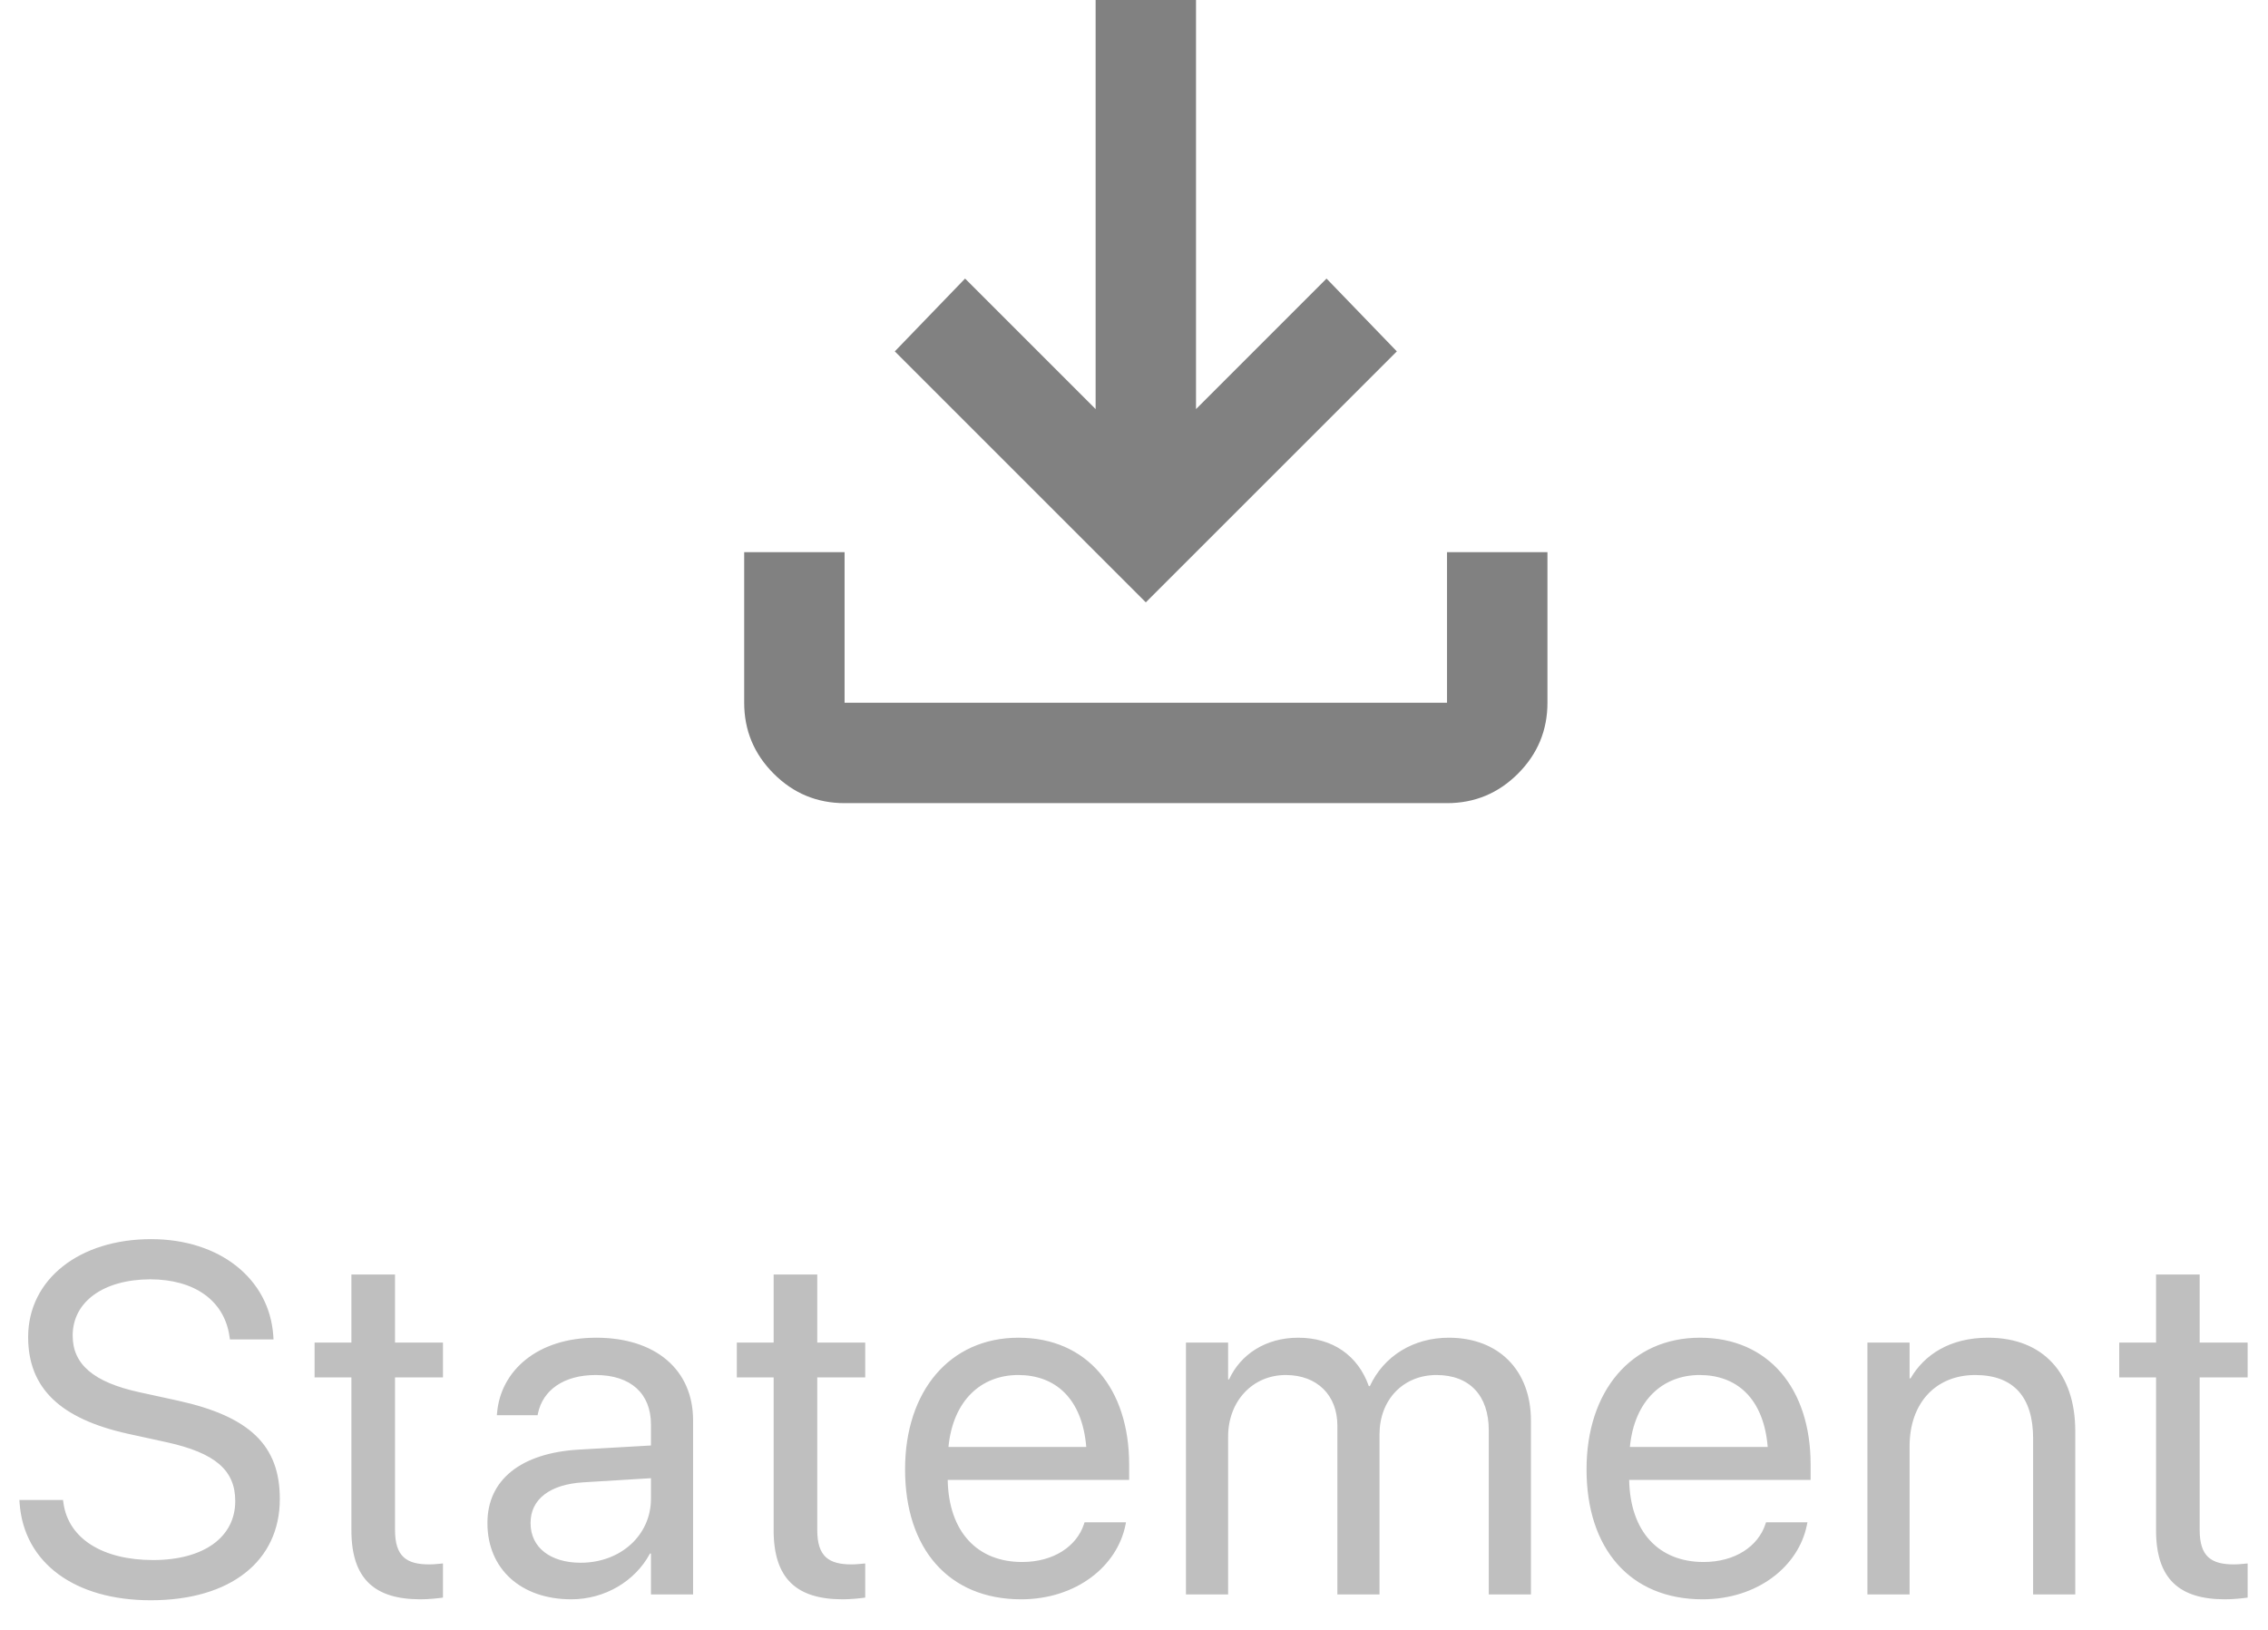 <svg width="64" height="46" viewBox="0 0 64 46" fill="none" xmlns="http://www.w3.org/2000/svg">
<path d="M23.833 22.667C23.054 22.667 22.387 22.39 21.833 21.835C21.278 21.28 21 20.613 21 19.833V15.583H23.833V19.833H40.833V15.583H43.667V19.833C43.667 20.613 43.389 21.28 42.835 21.835C42.28 22.39 41.612 22.667 40.833 22.667H23.833ZM32.333 17L25.25 9.917L27.233 7.862L30.917 11.546V0H33.75V11.546L37.433 7.862L39.417 9.917L32.333 17Z" fill="#818181"/>
<path opacity="0.5" d="M4.253 45.164C6.508 45.164 7.896 44.057 7.896 42.307V42.3C7.896 40.796 7.048 39.976 5.025 39.531L3.931 39.292C2.646 39.012 2.051 38.506 2.051 37.699V37.692C2.051 36.742 2.913 36.113 4.232 36.106C5.483 36.106 6.324 36.701 6.474 37.706L6.488 37.802H7.718L7.712 37.699C7.602 36.086 6.194 34.972 4.266 34.972C2.236 34.972 0.8 36.106 0.794 37.727V37.733C0.794 39.176 1.696 40.044 3.624 40.468L4.717 40.707C6.071 41.008 6.638 41.493 6.638 42.361V42.368C6.638 43.387 5.743 44.029 4.321 44.029C2.892 44.029 1.935 43.421 1.792 42.43L1.778 42.334H0.547L0.554 42.43C0.677 44.118 2.12 45.164 4.253 45.164ZM11.864 45.137C12.097 45.137 12.35 45.109 12.5 45.089V44.125C12.398 44.132 12.261 44.152 12.117 44.152C11.482 44.152 11.147 43.94 11.147 43.182V38.875H12.5V37.891H11.147V35.97H9.916V37.891H8.877V38.875H9.916V43.188C9.916 44.549 10.559 45.137 11.864 45.137ZM16.12 45.137C17.07 45.137 17.925 44.624 18.342 43.845H18.369V45H19.558V40.085C19.558 38.663 18.506 37.754 16.824 37.754C15.149 37.754 14.131 38.697 14.028 39.866L14.021 39.941H15.17L15.183 39.88C15.32 39.244 15.894 38.807 16.81 38.807C17.802 38.807 18.369 39.333 18.369 40.201V40.796L16.332 40.912C14.698 41.008 13.755 41.767 13.755 42.977V42.99C13.755 44.282 14.705 45.137 16.12 45.137ZM14.972 42.99V42.977C14.972 42.313 15.518 41.89 16.469 41.835L18.369 41.719V42.3C18.369 43.332 17.508 44.105 16.387 44.105C15.532 44.105 14.972 43.674 14.972 42.99ZM23.78 45.137C24.012 45.137 24.265 45.109 24.415 45.089V44.125C24.313 44.132 24.176 44.152 24.033 44.152C23.397 44.152 23.062 43.94 23.062 43.182V38.875H24.415V37.891H23.062V35.97H21.831V37.891H20.792V38.875H21.831V43.188C21.831 44.549 22.474 45.137 23.78 45.137ZM28.814 45.137C30.366 45.137 31.528 44.207 31.761 43.031L31.774 42.963H30.605L30.585 43.024C30.38 43.633 29.744 44.084 28.842 44.084C27.577 44.084 26.77 43.23 26.743 41.767H31.863V41.329C31.863 39.196 30.681 37.754 28.739 37.754C26.798 37.754 25.54 39.265 25.54 41.466V41.473C25.54 43.708 26.77 45.137 28.814 45.137ZM28.732 38.807C29.771 38.807 30.537 39.456 30.653 40.837H26.764C26.894 39.511 27.7 38.807 28.732 38.807ZM33.466 45H34.656V40.543C34.656 39.552 35.34 38.807 36.283 38.807C37.165 38.807 37.739 39.374 37.739 40.235V45H38.928V40.481C38.928 39.511 39.591 38.807 40.535 38.807C41.471 38.807 42.011 39.388 42.011 40.365V45H43.201V40.092C43.201 38.677 42.292 37.754 40.883 37.754C39.885 37.754 39.051 38.267 38.655 39.121H38.627C38.32 38.253 37.602 37.754 36.631 37.754C35.715 37.754 35.005 38.226 34.683 38.93H34.656V37.891H33.466V45ZM48.044 45.137C49.596 45.137 50.758 44.207 50.99 43.031L51.004 42.963H49.835L49.815 43.024C49.61 43.633 48.974 44.084 48.072 44.084C46.807 44.084 46 43.23 45.973 41.767H51.093V41.329C51.093 39.196 49.91 37.754 47.969 37.754C46.028 37.754 44.77 39.265 44.77 41.466V41.473C44.77 43.708 46 45.137 48.044 45.137ZM47.962 38.807C49.001 38.807 49.767 39.456 49.883 40.837H45.993C46.123 39.511 46.93 38.807 47.962 38.807ZM52.696 45H53.886V40.816C53.886 39.606 54.617 38.807 55.738 38.807C56.832 38.807 57.372 39.442 57.372 40.598V45H58.561V40.386C58.561 38.766 57.659 37.754 56.1 37.754C55.02 37.754 54.296 38.239 53.913 38.902H53.886V37.891H52.696V45ZM62.789 45.137C63.022 45.137 63.275 45.109 63.425 45.089V44.125C63.323 44.132 63.186 44.152 63.042 44.152C62.407 44.152 62.072 43.94 62.072 43.182V38.875H63.425V37.891H62.072V35.97H60.841V37.891H59.802V38.875H60.841V43.188C60.841 44.549 61.484 45.137 62.789 45.137Z" fill="#818181"/>
</svg>
